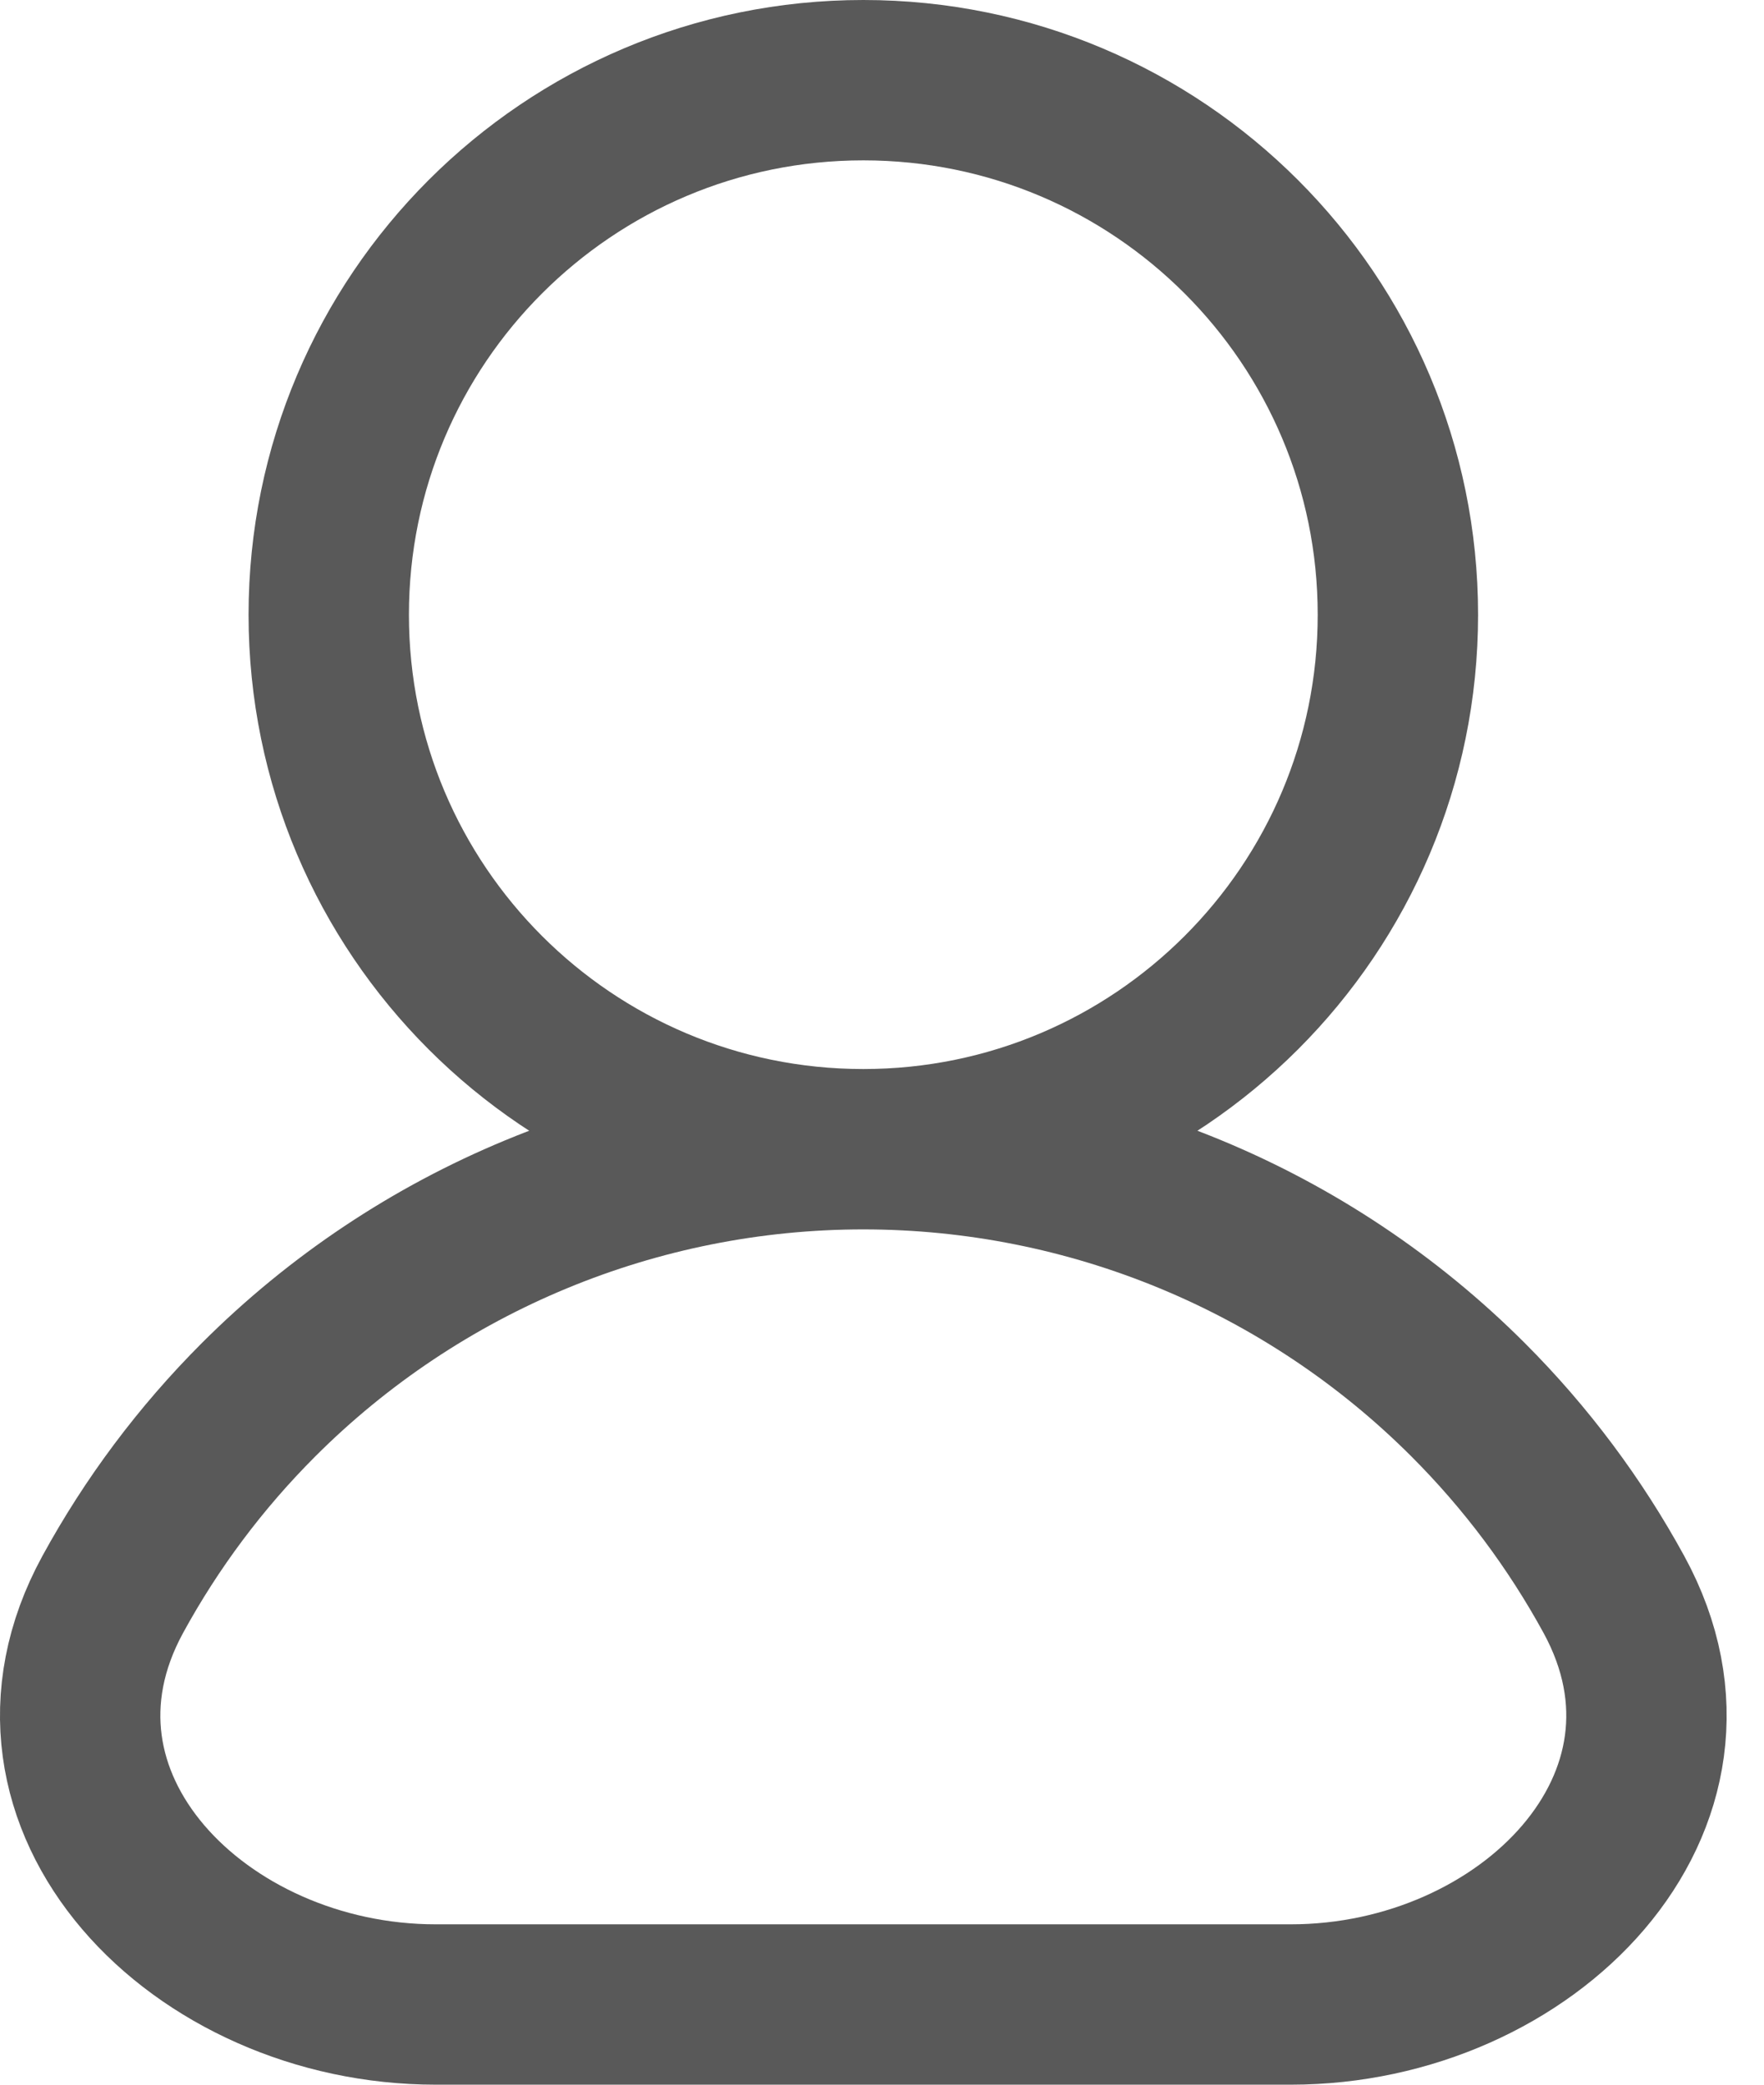 <svg width="22" height="26" viewBox="0 0 22 26" fill="none" xmlns="http://www.w3.org/2000/svg">
<path d="M10.767 14.333C13.596 14.333 16.309 15.457 18.309 17.457C19.035 18.183 19.645 19.002 20.128 19.886C21.54 22.471 19.046 25 16.1 25H5.434C2.488 25 -0.006 22.471 1.406 19.886C1.889 19.002 2.499 18.183 3.225 17.457C5.225 15.457 7.938 14.333 10.767 14.333ZM10.767 14.333C14.449 14.333 17.434 11.349 17.434 7.667C17.434 3.985 14.449 1 10.767 1C7.085 1 4.1 3.985 4.1 7.667C4.1 11.349 7.085 14.333 10.767 14.333Z" stroke="#595959" stroke-width="2"/>
</svg>
